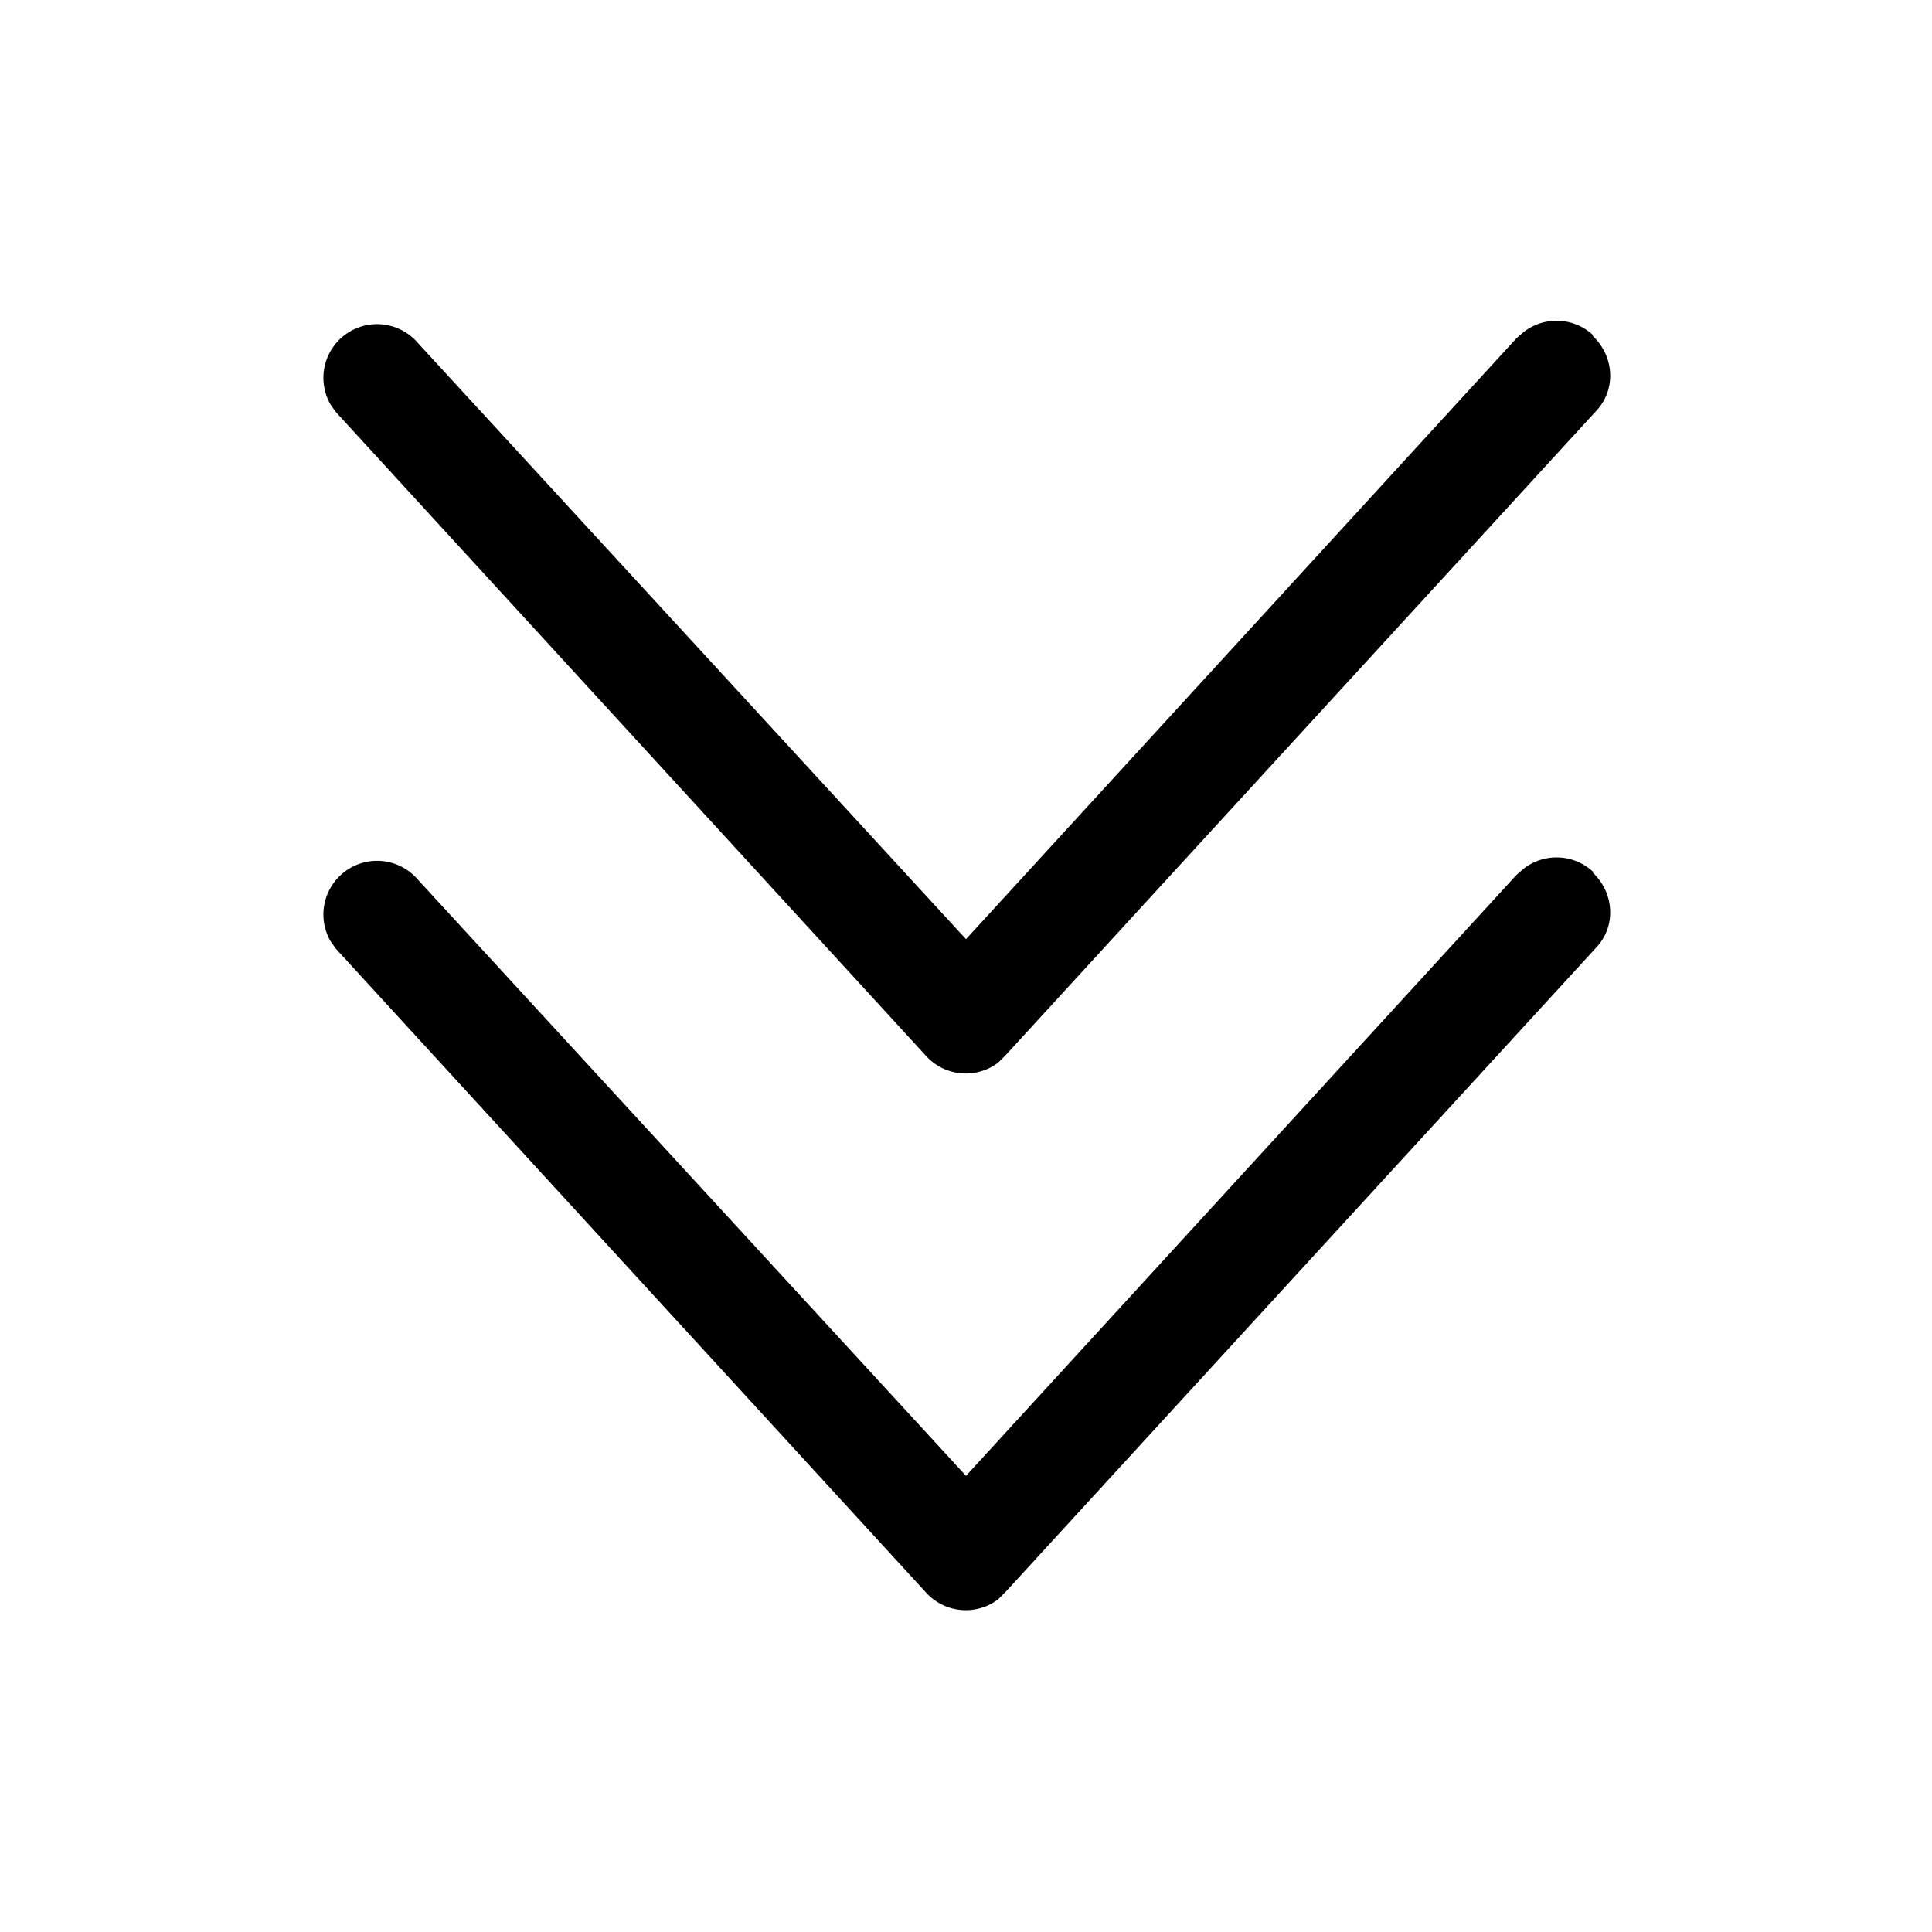 <svg xmlns="http://www.w3.org/2000/svg" width="18" height="18" aria-label="DoubleChevronDown icon" viewBox="0 0 18 18">
	<path fill-rule="evenodd" d="M14.84 3.13c.2.19.22.5.03.7l-5.5 6-.07.07a.5.5 0 0 1-.67-.06l-5.5-6-.05-.07a.5.5 0 0 1 .79-.6L9 8.75l5.13-5.6.07-.06a.5.5 0 0 1 .64.03zm0 5c.2.19.22.5.03.7l-5.5 6-.07.07a.5.5 0 0 1-.67-.06l-5.5-6-.05-.07a.5.5 0 0 1 .79-.6L9 13.75l5.13-5.6.07-.06a.5.5 0 0 1 .64.03z"/>
</svg>
